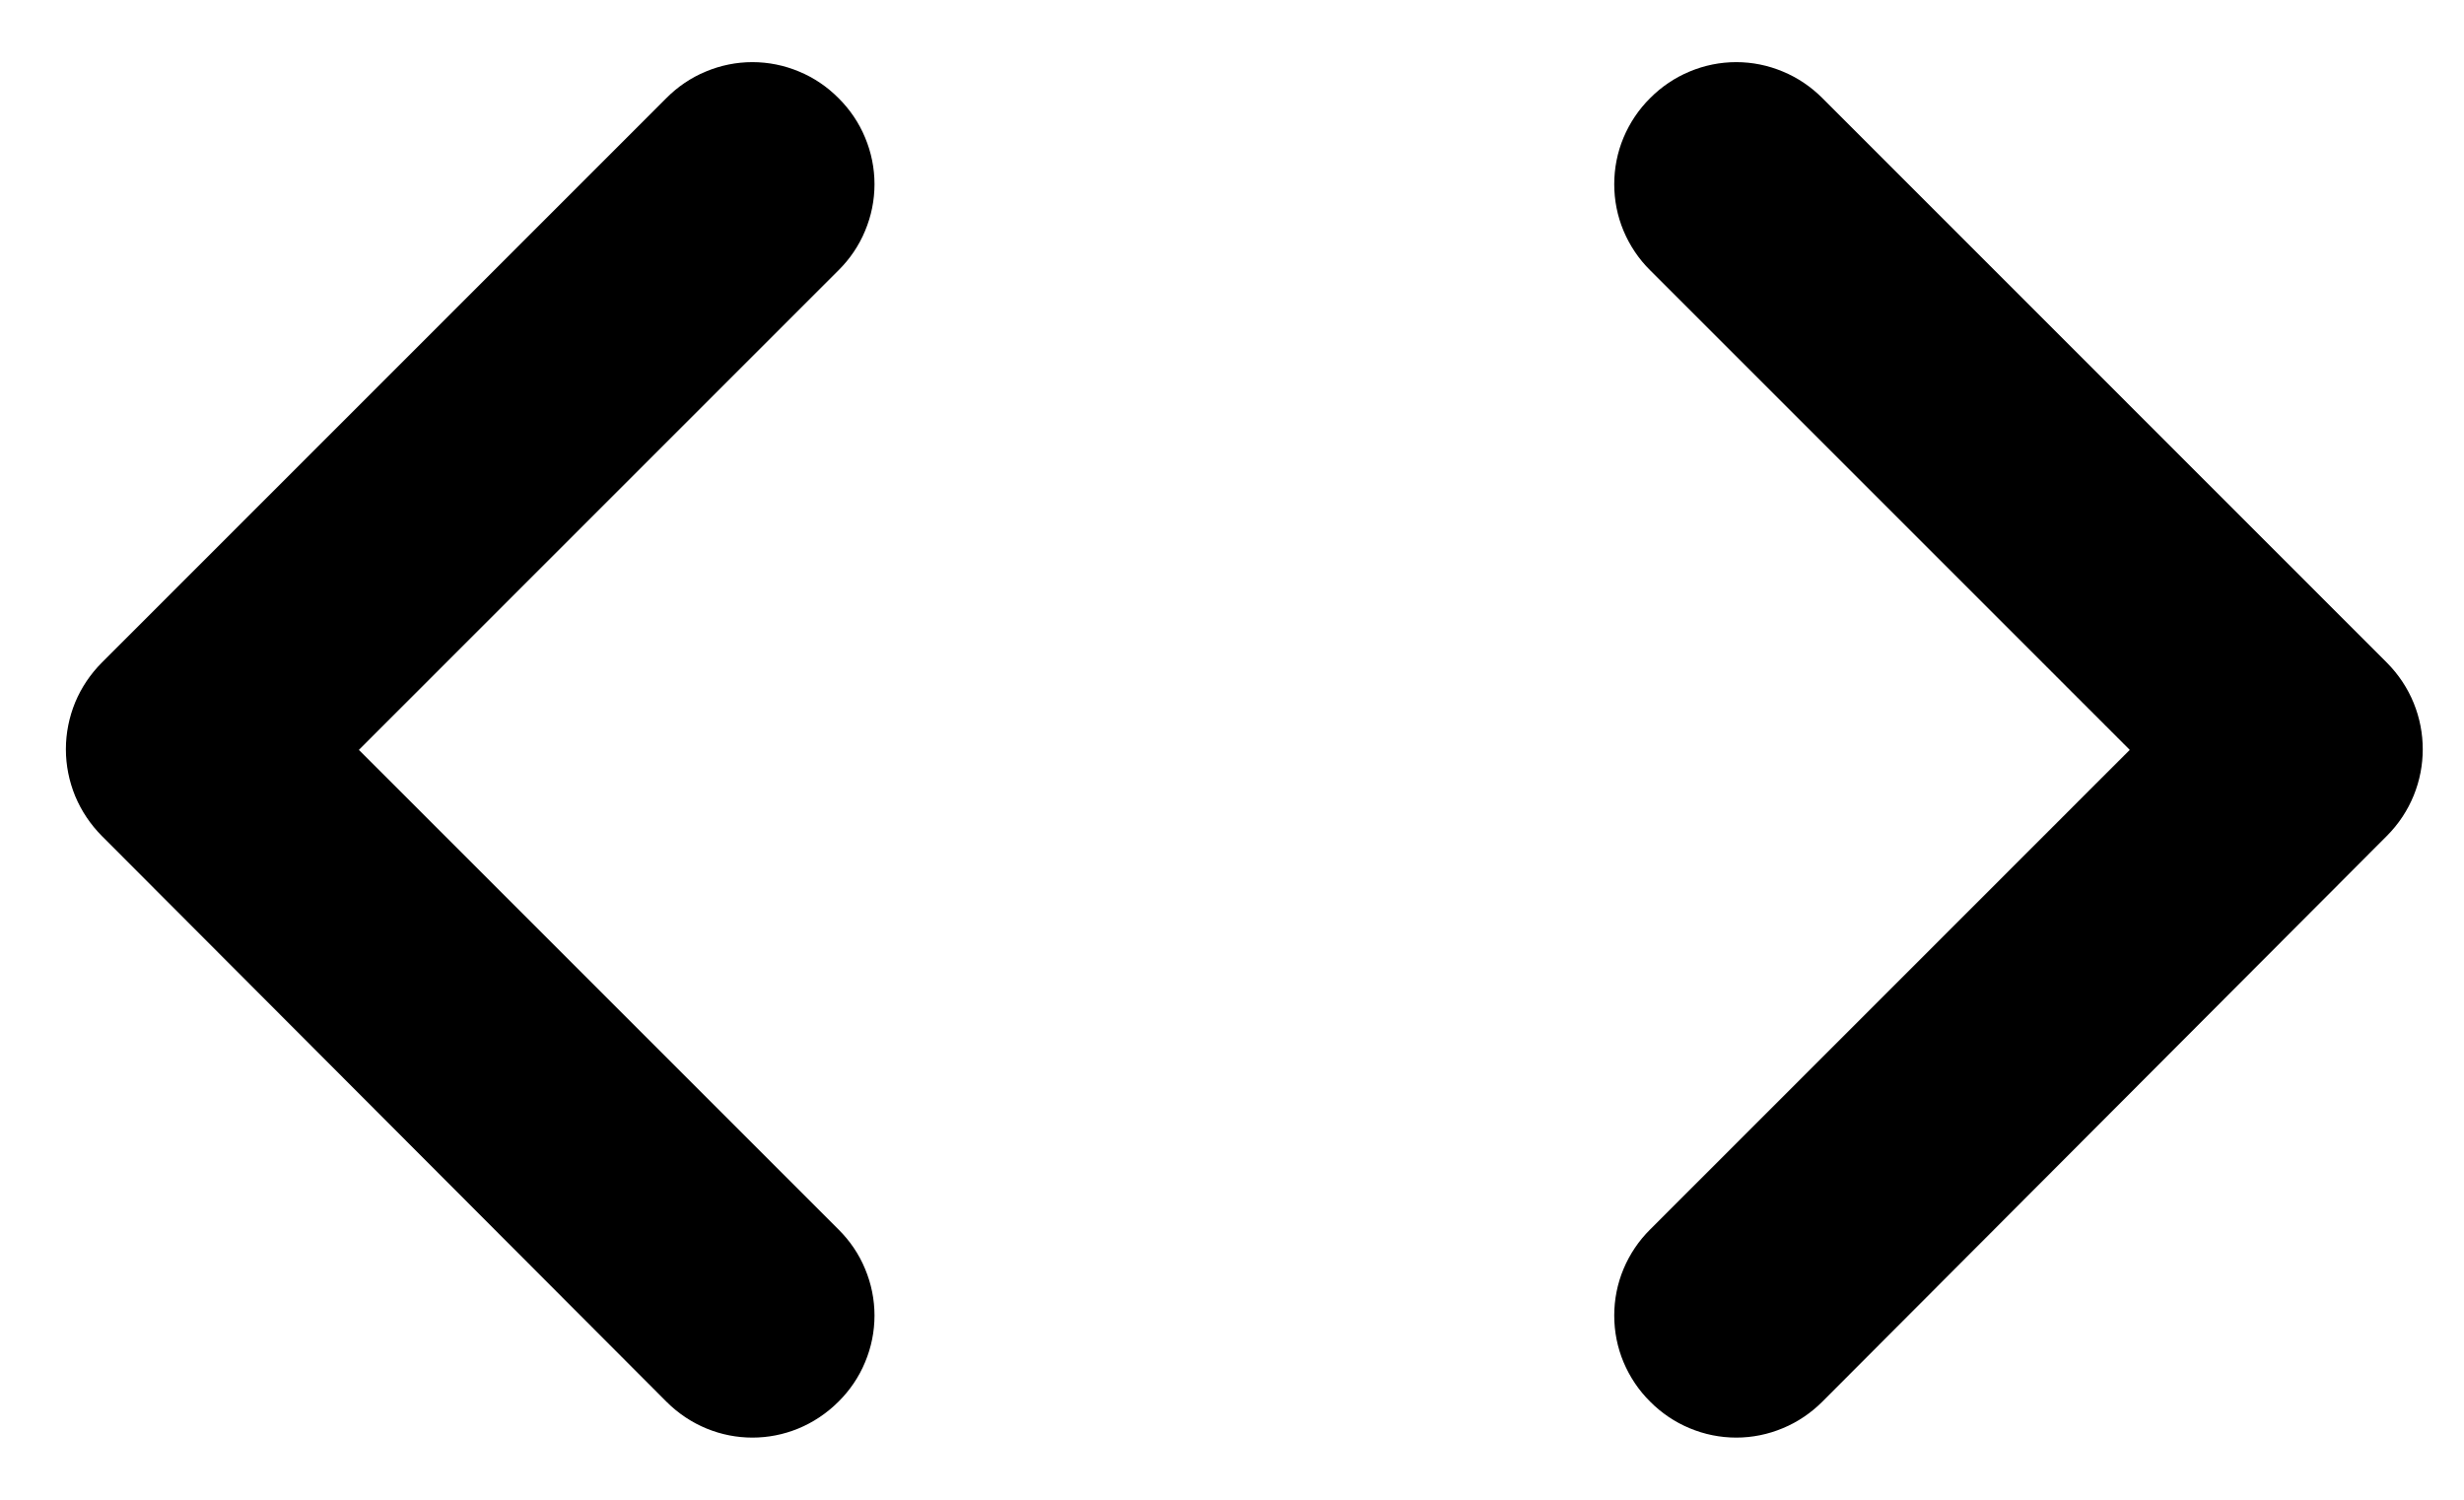 <svg width="23" height="14" viewBox="0 0 23 14" fill="currentColor" xmlns="http://www.w3.org/2000/svg">
<path d="M7.827 11.477L3.35 7L7.827 2.523C7.933 2.418 8.018 2.293 8.075 2.155C8.133 2.017 8.163 1.869 8.163 1.72C8.163 1.57 8.133 1.422 8.075 1.284C8.018 1.146 7.933 1.021 7.827 0.916C7.722 0.81 7.597 0.725 7.459 0.668C7.321 0.61 7.173 0.58 7.023 0.58C6.874 0.58 6.726 0.61 6.588 0.668C6.45 0.725 6.325 0.81 6.22 0.916L0.951 6.185C0.845 6.291 0.76 6.417 0.702 6.556C0.645 6.695 0.615 6.844 0.615 6.994C0.615 7.145 0.645 7.293 0.702 7.432C0.76 7.571 0.845 7.697 0.951 7.804L6.22 13.084C6.668 13.532 7.379 13.532 7.827 13.084C7.933 12.979 8.018 12.854 8.075 12.716C8.133 12.578 8.163 12.43 8.163 12.28C8.163 12.131 8.133 11.983 8.075 11.845C8.018 11.707 7.933 11.582 7.827 11.477ZM15.403 11.477L19.88 7L15.403 2.523C15.297 2.418 15.213 2.293 15.155 2.155C15.097 2.017 15.068 1.869 15.068 1.72C15.068 1.57 15.097 1.422 15.155 1.284C15.213 1.146 15.297 1.021 15.403 0.916C15.508 0.81 15.634 0.725 15.771 0.668C15.909 0.61 16.057 0.58 16.207 0.58C16.356 0.58 16.504 0.61 16.642 0.668C16.78 0.725 16.905 0.81 17.011 0.916L22.279 6.185C22.727 6.633 22.727 7.356 22.279 7.804L17.011 13.084C16.905 13.19 16.78 13.275 16.642 13.332C16.504 13.39 16.356 13.42 16.207 13.42C16.057 13.42 15.909 13.39 15.771 13.332C15.634 13.275 15.508 13.19 15.403 13.084C15.297 12.979 15.213 12.854 15.155 12.716C15.097 12.578 15.068 12.43 15.068 12.28C15.068 12.131 15.097 11.983 15.155 11.845C15.213 11.707 15.297 11.582 15.403 11.477Z"/>
</svg>
